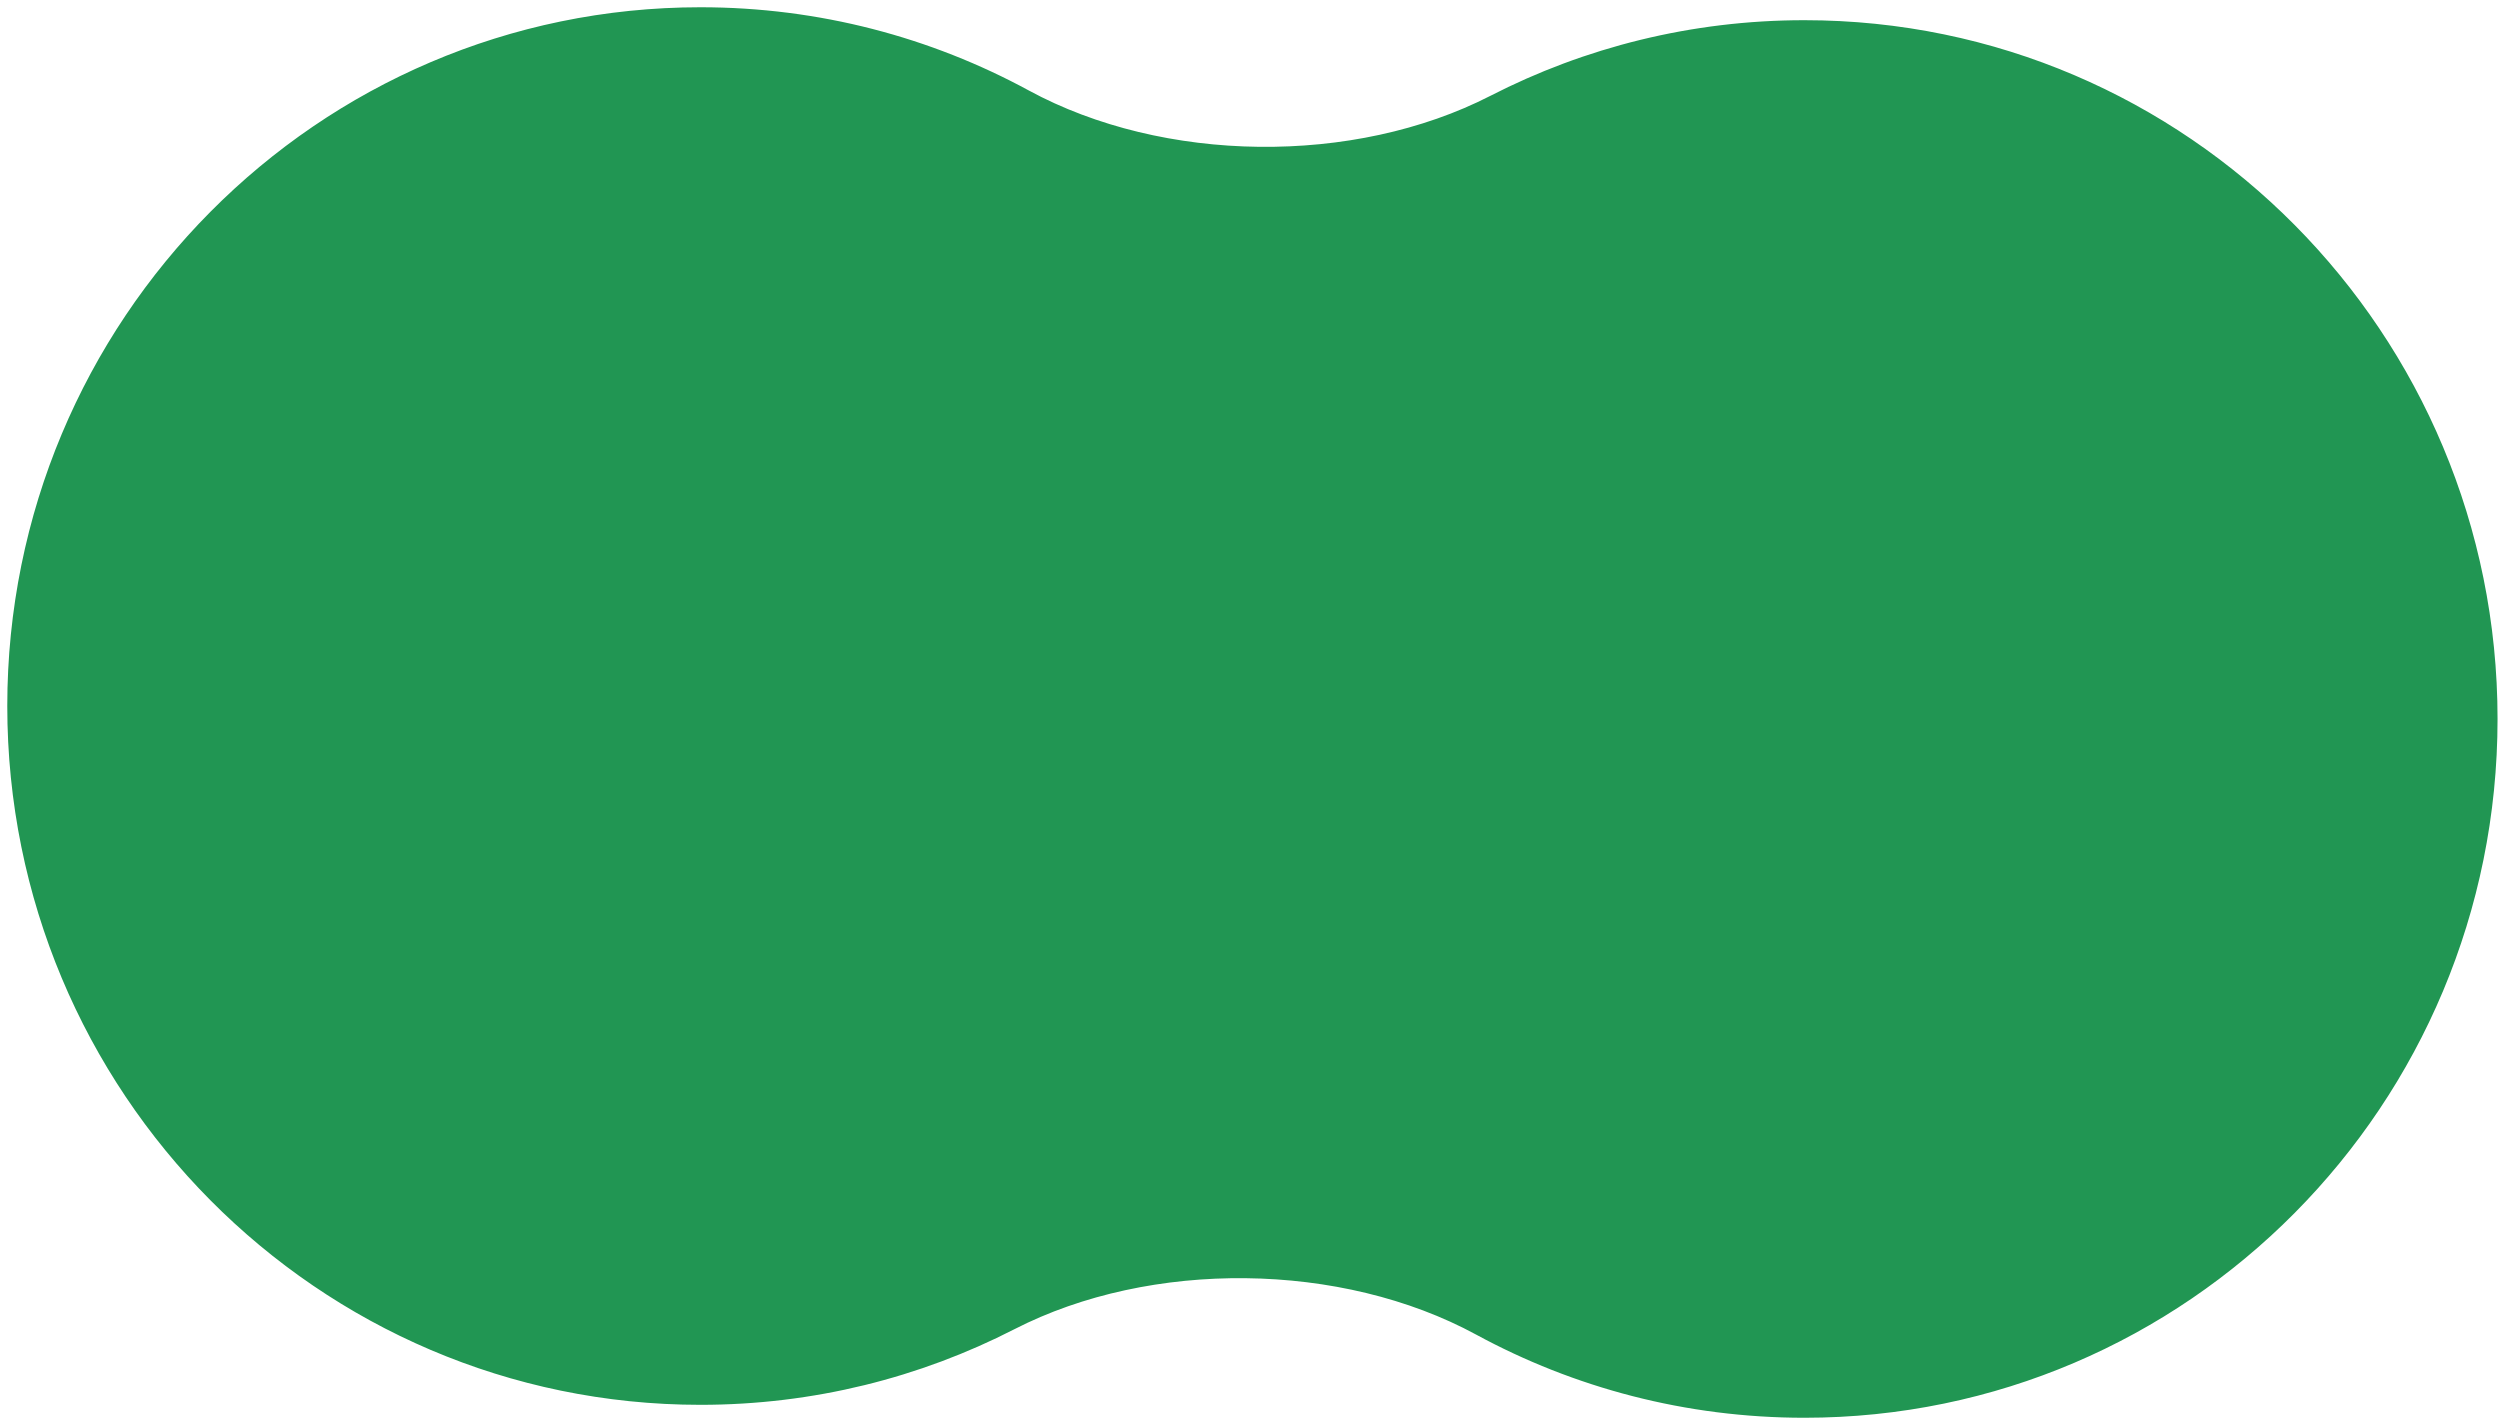 <svg width="257" height="146" viewBox="0 0 257 146" fill="none" xmlns="http://www.w3.org/2000/svg">
<path d="M151.744 137.196C137.889 129.672 118.307 129.446 104.28 136.642C94.591 141.613 83.623 144.416 72.006 144.416C32.652 144.416 0.748 112.254 0.748 72.581C0.748 32.907 32.652 0.746 72.006 0.746C84.215 0.746 95.707 3.842 105.752 9.296C119.607 16.821 139.189 17.046 153.215 9.85C162.905 4.879 173.873 2.076 185.49 2.076C224.845 2.076 256.748 34.238 256.748 73.911C256.748 113.585 224.845 145.746 185.49 145.746C173.281 145.746 161.789 142.651 151.744 137.196Z" fill="#219653"/>
</svg>
